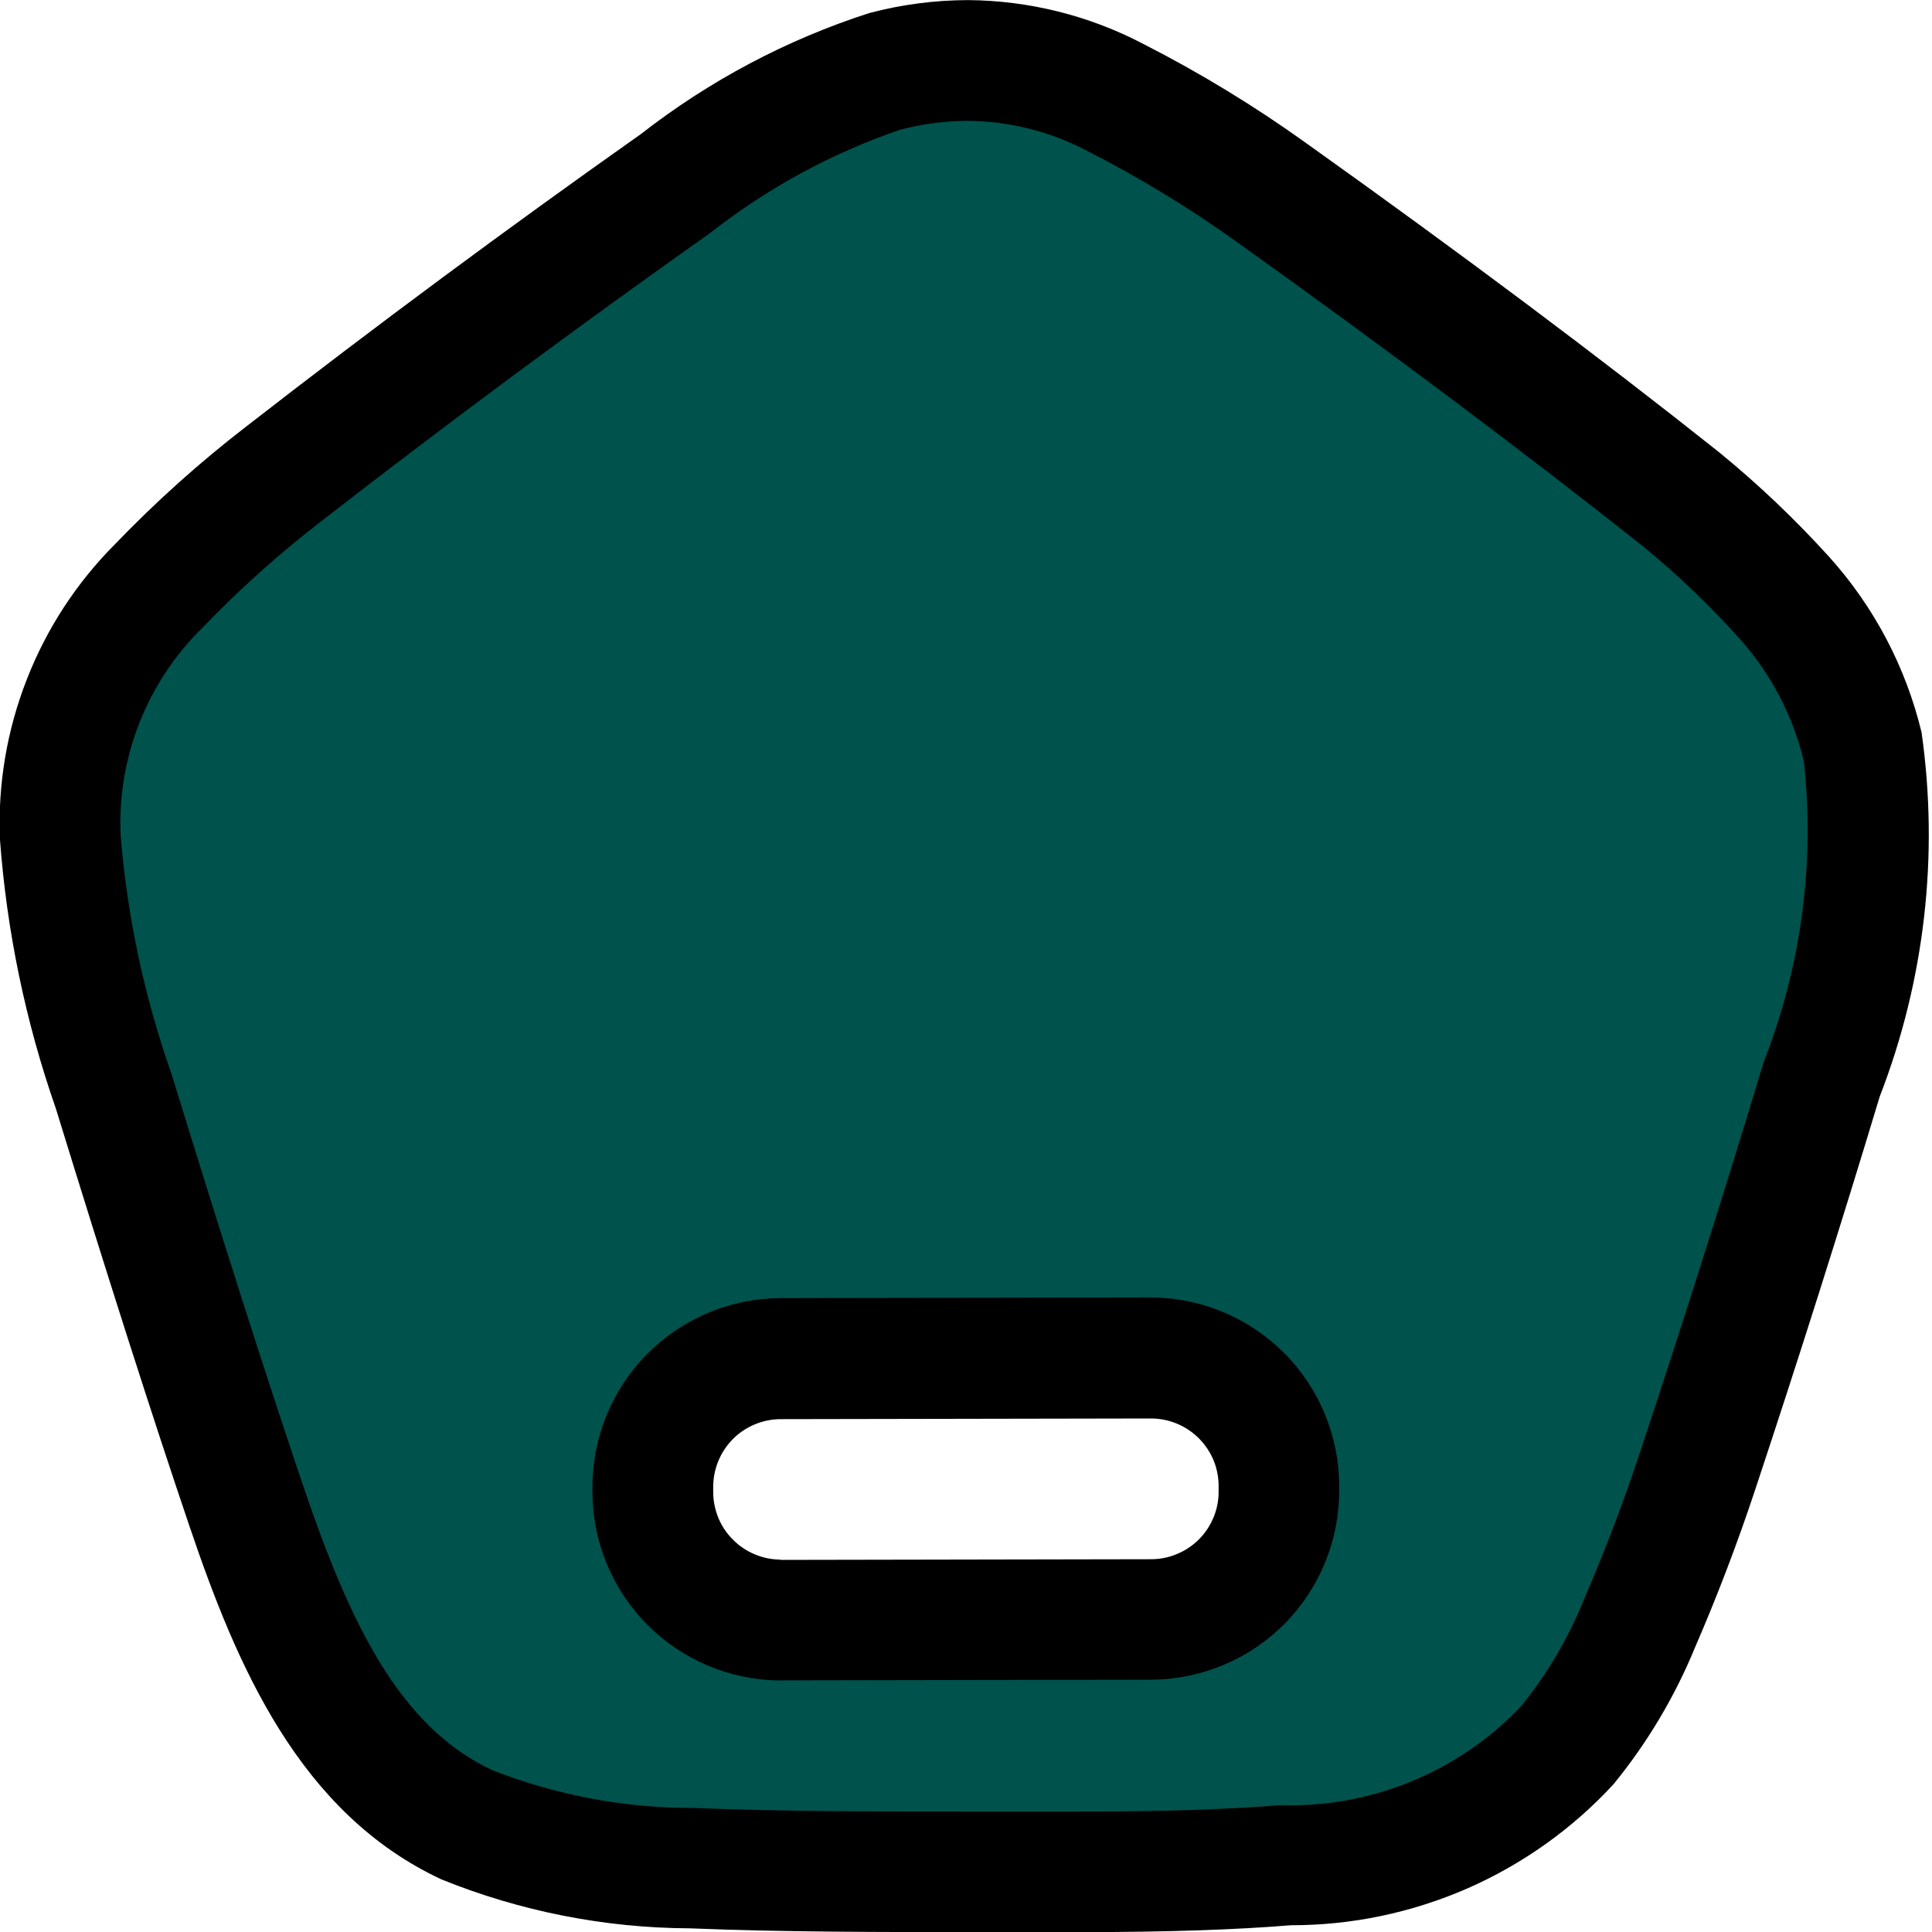 <svg width="20" height="20" viewBox="0 0 20 20" fill="none" xmlns="http://www.w3.org/2000/svg">
<g clip-path="url(#clip0_246_1970)">
<path d="M11.129 19.376H10.143C9.06 19.376 8.088 19.376 7.162 19.339C6.365 19.341 5.575 19.189 4.835 18.891C3.556 18.291 2.985 16.876 2.551 15.591C2.172 14.474 1.71 13.028 1.177 11.291C0.88 10.444 0.695 9.562 0.626 8.667C0.606 8.187 0.686 7.707 0.861 7.26C1.036 6.812 1.303 6.406 1.644 6.067C2.045 5.648 2.477 5.261 2.936 4.907C4.261 3.876 5.627 2.864 6.999 1.901C7.646 1.393 8.376 1 9.157 0.74C9.437 0.666 9.726 0.627 10.016 0.626C10.551 0.629 11.078 0.762 11.55 1.013C12.11 1.299 12.648 1.625 13.159 1.991C14.749 3.127 16.179 4.199 17.407 5.176C17.785 5.485 18.139 5.821 18.468 6.181C18.867 6.621 19.148 7.154 19.285 7.732C19.433 8.896 19.287 10.078 18.86 11.171C18.451 12.525 18.018 13.892 17.573 15.233C17.396 15.765 17.194 16.295 16.973 16.808C16.789 17.26 16.539 17.682 16.232 18.061C15.861 18.463 15.408 18.781 14.905 18.996C14.402 19.211 13.859 19.317 13.312 19.307C12.767 19.353 12.06 19.376 11.212 19.376H11.129ZM8.074 14.062C7.899 14.062 7.726 14.098 7.565 14.167C7.405 14.235 7.259 14.336 7.138 14.462C6.893 14.713 6.756 15.05 6.758 15.401V15.441C6.757 15.792 6.896 16.129 7.143 16.379C7.39 16.628 7.726 16.77 8.077 16.772L11.926 16.765C12.278 16.762 12.614 16.619 12.86 16.369C13.107 16.119 13.244 15.78 13.242 15.429V15.389C13.243 15.038 13.105 14.701 12.857 14.451C12.61 14.202 12.274 14.06 11.923 14.058L8.077 14.065L8.074 14.062Z" fill="#00524C"/>
<path d="M10.017 1.251C10.454 1.254 10.883 1.364 11.268 1.569C11.801 1.841 12.313 2.153 12.799 2.501C14.38 3.631 15.799 4.696 17.022 5.666C17.37 5.953 17.697 6.266 17.999 6.601C18.328 6.965 18.561 7.406 18.674 7.884C18.789 8.939 18.646 10.006 18.258 10.993C17.851 12.342 17.419 13.703 16.976 15.039C16.806 15.553 16.61 16.066 16.395 16.562C16.236 16.956 16.019 17.325 15.752 17.657C15.432 17.996 15.044 18.263 14.613 18.44C14.182 18.618 13.718 18.702 13.252 18.687C12.724 18.731 12.034 18.753 11.204 18.753H10.147C9.068 18.753 8.101 18.753 7.185 18.716C6.472 18.718 5.764 18.586 5.099 18.326C4.149 17.884 3.631 16.834 3.143 15.394C2.766 14.283 2.306 12.842 1.774 11.113C1.494 10.319 1.318 9.492 1.249 8.653C1.23 8.254 1.296 7.855 1.443 7.483C1.589 7.111 1.813 6.774 2.099 6.495C2.478 6.1 2.886 5.735 3.319 5.401C4.636 4.376 5.999 3.369 7.358 2.407C7.946 1.946 8.608 1.586 9.315 1.344C9.544 1.283 9.779 1.252 10.015 1.251M8.077 17.395L11.923 17.388C12.44 17.384 12.935 17.176 13.299 16.808C13.662 16.44 13.865 15.943 13.863 15.426V15.386C13.863 14.869 13.659 14.373 13.294 14.007C12.93 13.641 12.435 13.434 11.918 13.431L8.072 13.438C7.555 13.442 7.061 13.651 6.697 14.019C6.334 14.387 6.131 14.884 6.133 15.401V15.441C6.133 15.958 6.337 16.453 6.702 16.82C7.066 17.186 7.561 17.393 8.077 17.396M10.017 0.001C9.674 0.002 9.331 0.047 8.999 0.135C8.145 0.41 7.345 0.834 6.637 1.386C5.253 2.363 3.891 3.372 2.552 4.413C2.07 4.784 1.616 5.191 1.194 5.63C0.795 6.029 0.483 6.506 0.278 7.032C0.072 7.557 -0.023 8.119 -0.001 8.683C0.069 9.636 0.264 10.576 0.579 11.478C1.117 13.227 1.577 14.665 1.959 15.792C2.45 17.244 3.099 18.77 4.571 19.456C5.387 19.786 6.259 19.958 7.139 19.962C8.099 20.001 9.113 20.001 10.147 20.001H11.21C12.077 20.001 12.795 19.977 13.363 19.93C13.991 19.931 14.612 19.801 15.188 19.55C15.763 19.298 16.28 18.93 16.705 18.468C17.053 18.041 17.337 17.565 17.546 17.056C17.777 16.523 17.984 15.98 18.167 15.429C18.616 14.076 19.047 12.716 19.459 11.351C19.924 10.152 20.073 8.855 19.892 7.582C19.729 6.905 19.4 6.28 18.934 5.763C18.583 5.376 18.204 5.015 17.799 4.684C16.556 3.696 15.131 2.629 13.525 1.484C12.989 1.099 12.424 0.755 11.836 0.455C11.275 0.161 10.651 0.005 10.017 0.001ZM8.077 16.145C7.985 16.144 7.894 16.125 7.81 16.089C7.725 16.053 7.648 16.001 7.584 15.935C7.519 15.87 7.468 15.792 7.434 15.707C7.4 15.621 7.382 15.53 7.383 15.438V15.401C7.382 15.309 7.399 15.217 7.433 15.132C7.467 15.046 7.518 14.968 7.582 14.902C7.646 14.836 7.723 14.784 7.807 14.748C7.892 14.711 7.983 14.692 8.075 14.691L11.921 14.684C12.013 14.685 12.104 14.704 12.189 14.74C12.274 14.776 12.35 14.828 12.415 14.894C12.479 14.959 12.53 15.037 12.565 15.122C12.599 15.208 12.616 15.299 12.615 15.391V15.431C12.617 15.523 12.6 15.614 12.566 15.7C12.531 15.786 12.481 15.864 12.417 15.93C12.352 15.996 12.276 16.048 12.191 16.084C12.106 16.121 12.015 16.14 11.923 16.141L8.077 16.148V16.145Z" fill="black"/>
</g>
<defs>
<clipPath id="clip0_246_1970">
<rect width="20" height="20" fill="white"/>
</clipPath>
</defs>
</svg>
